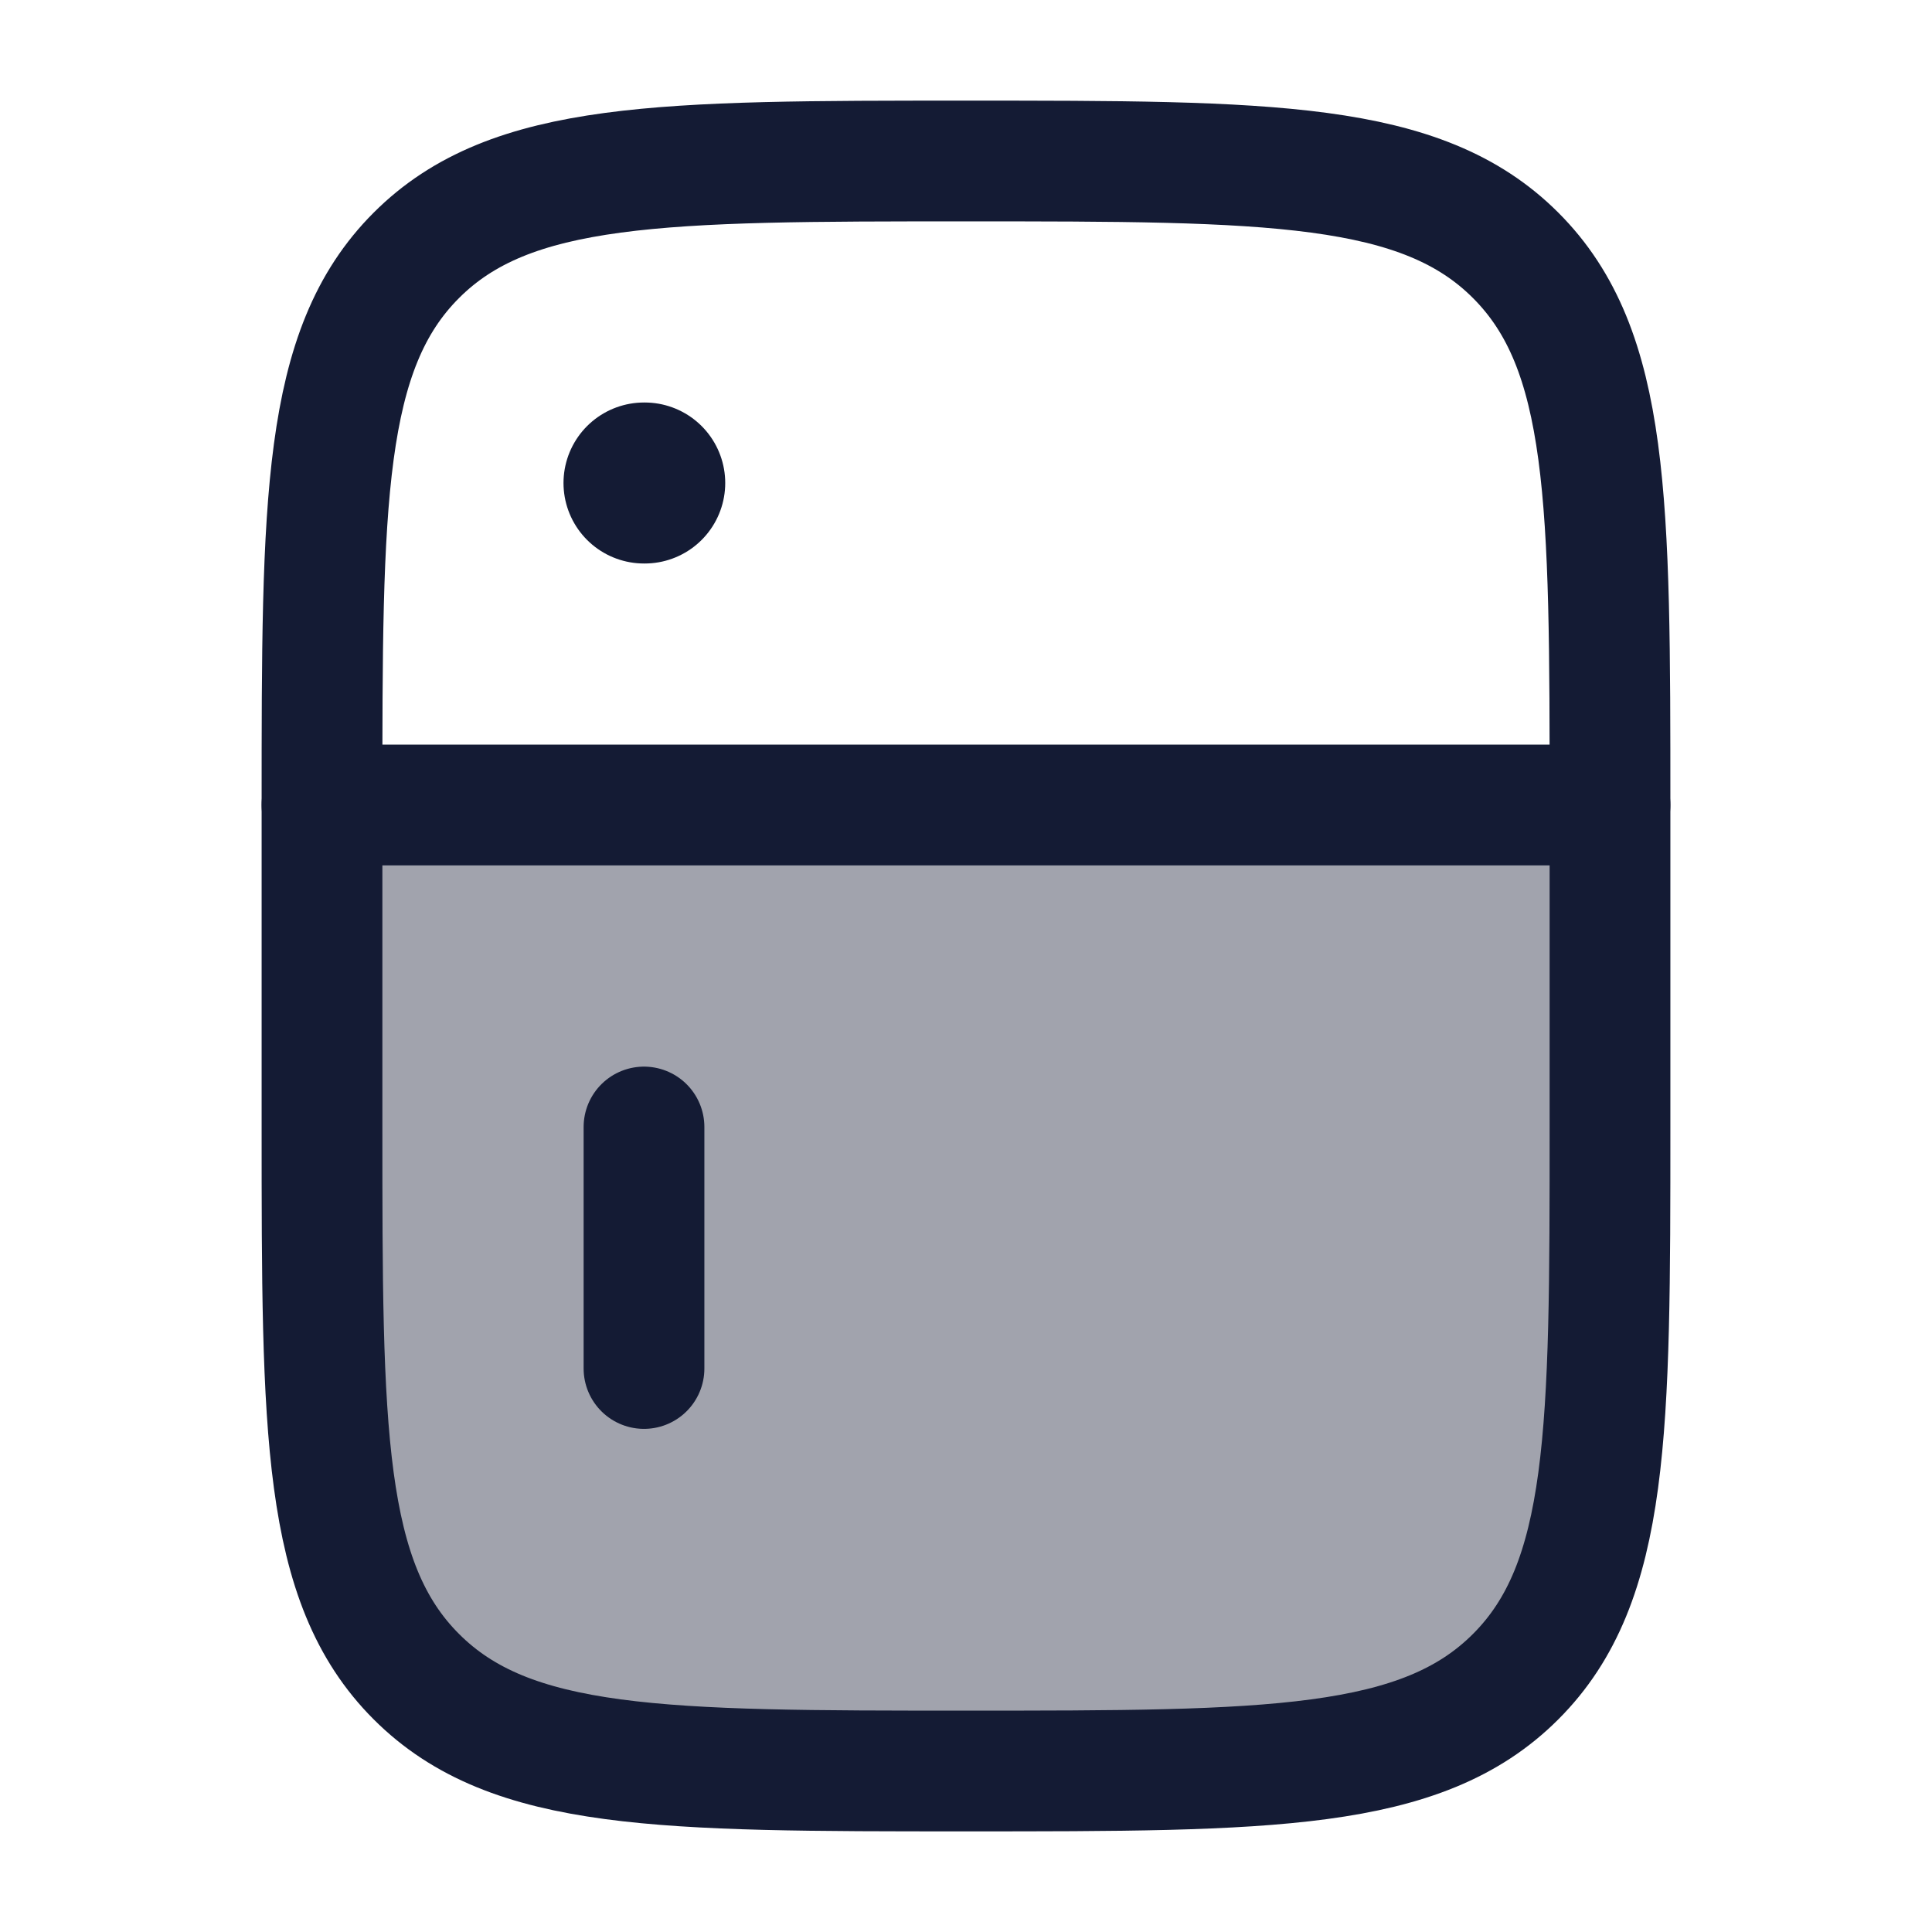 <svg width="24" height="24" viewBox="0 0 24 24" fill="none" xmlns="http://www.w3.org/2000/svg">
<path opacity="0.4" d="M20 14V10L4 10V14C4 17.771 4 19.657 5.172 20.828C6.343 22 8.229 22 12 22H12C15.771 22 17.657 22 18.828 20.828C20 19.657 20 17.771 20 14Z" fill="#141B34"/>
<path d="M12 2C15.771 2 17.657 2 18.828 3.172C20 4.343 20 6.229 20 10V14C20 17.771 20 19.657 18.828 20.828C17.657 22 15.771 22 12 22C8.229 22 6.343 22 5.172 20.828C4 19.657 4 17.771 4 14L4 10C4 6.229 4 4.343 5.172 3.172C6.343 2 8.229 2 12 2Z" stroke="#141B34" stroke-width="1.5" stroke-linecap="round"/>
<path d="M4 10H20" stroke="#141B34" stroke-width="1.5" stroke-linecap="round"/>
<path d="M8 6H8.009" stroke="#141B34" stroke-width="2" stroke-linecap="round" stroke-linejoin="round"/>
<path d="M8 17L8 14" stroke="#141B34" stroke-width="1.5" stroke-linecap="round"/>
</svg>
